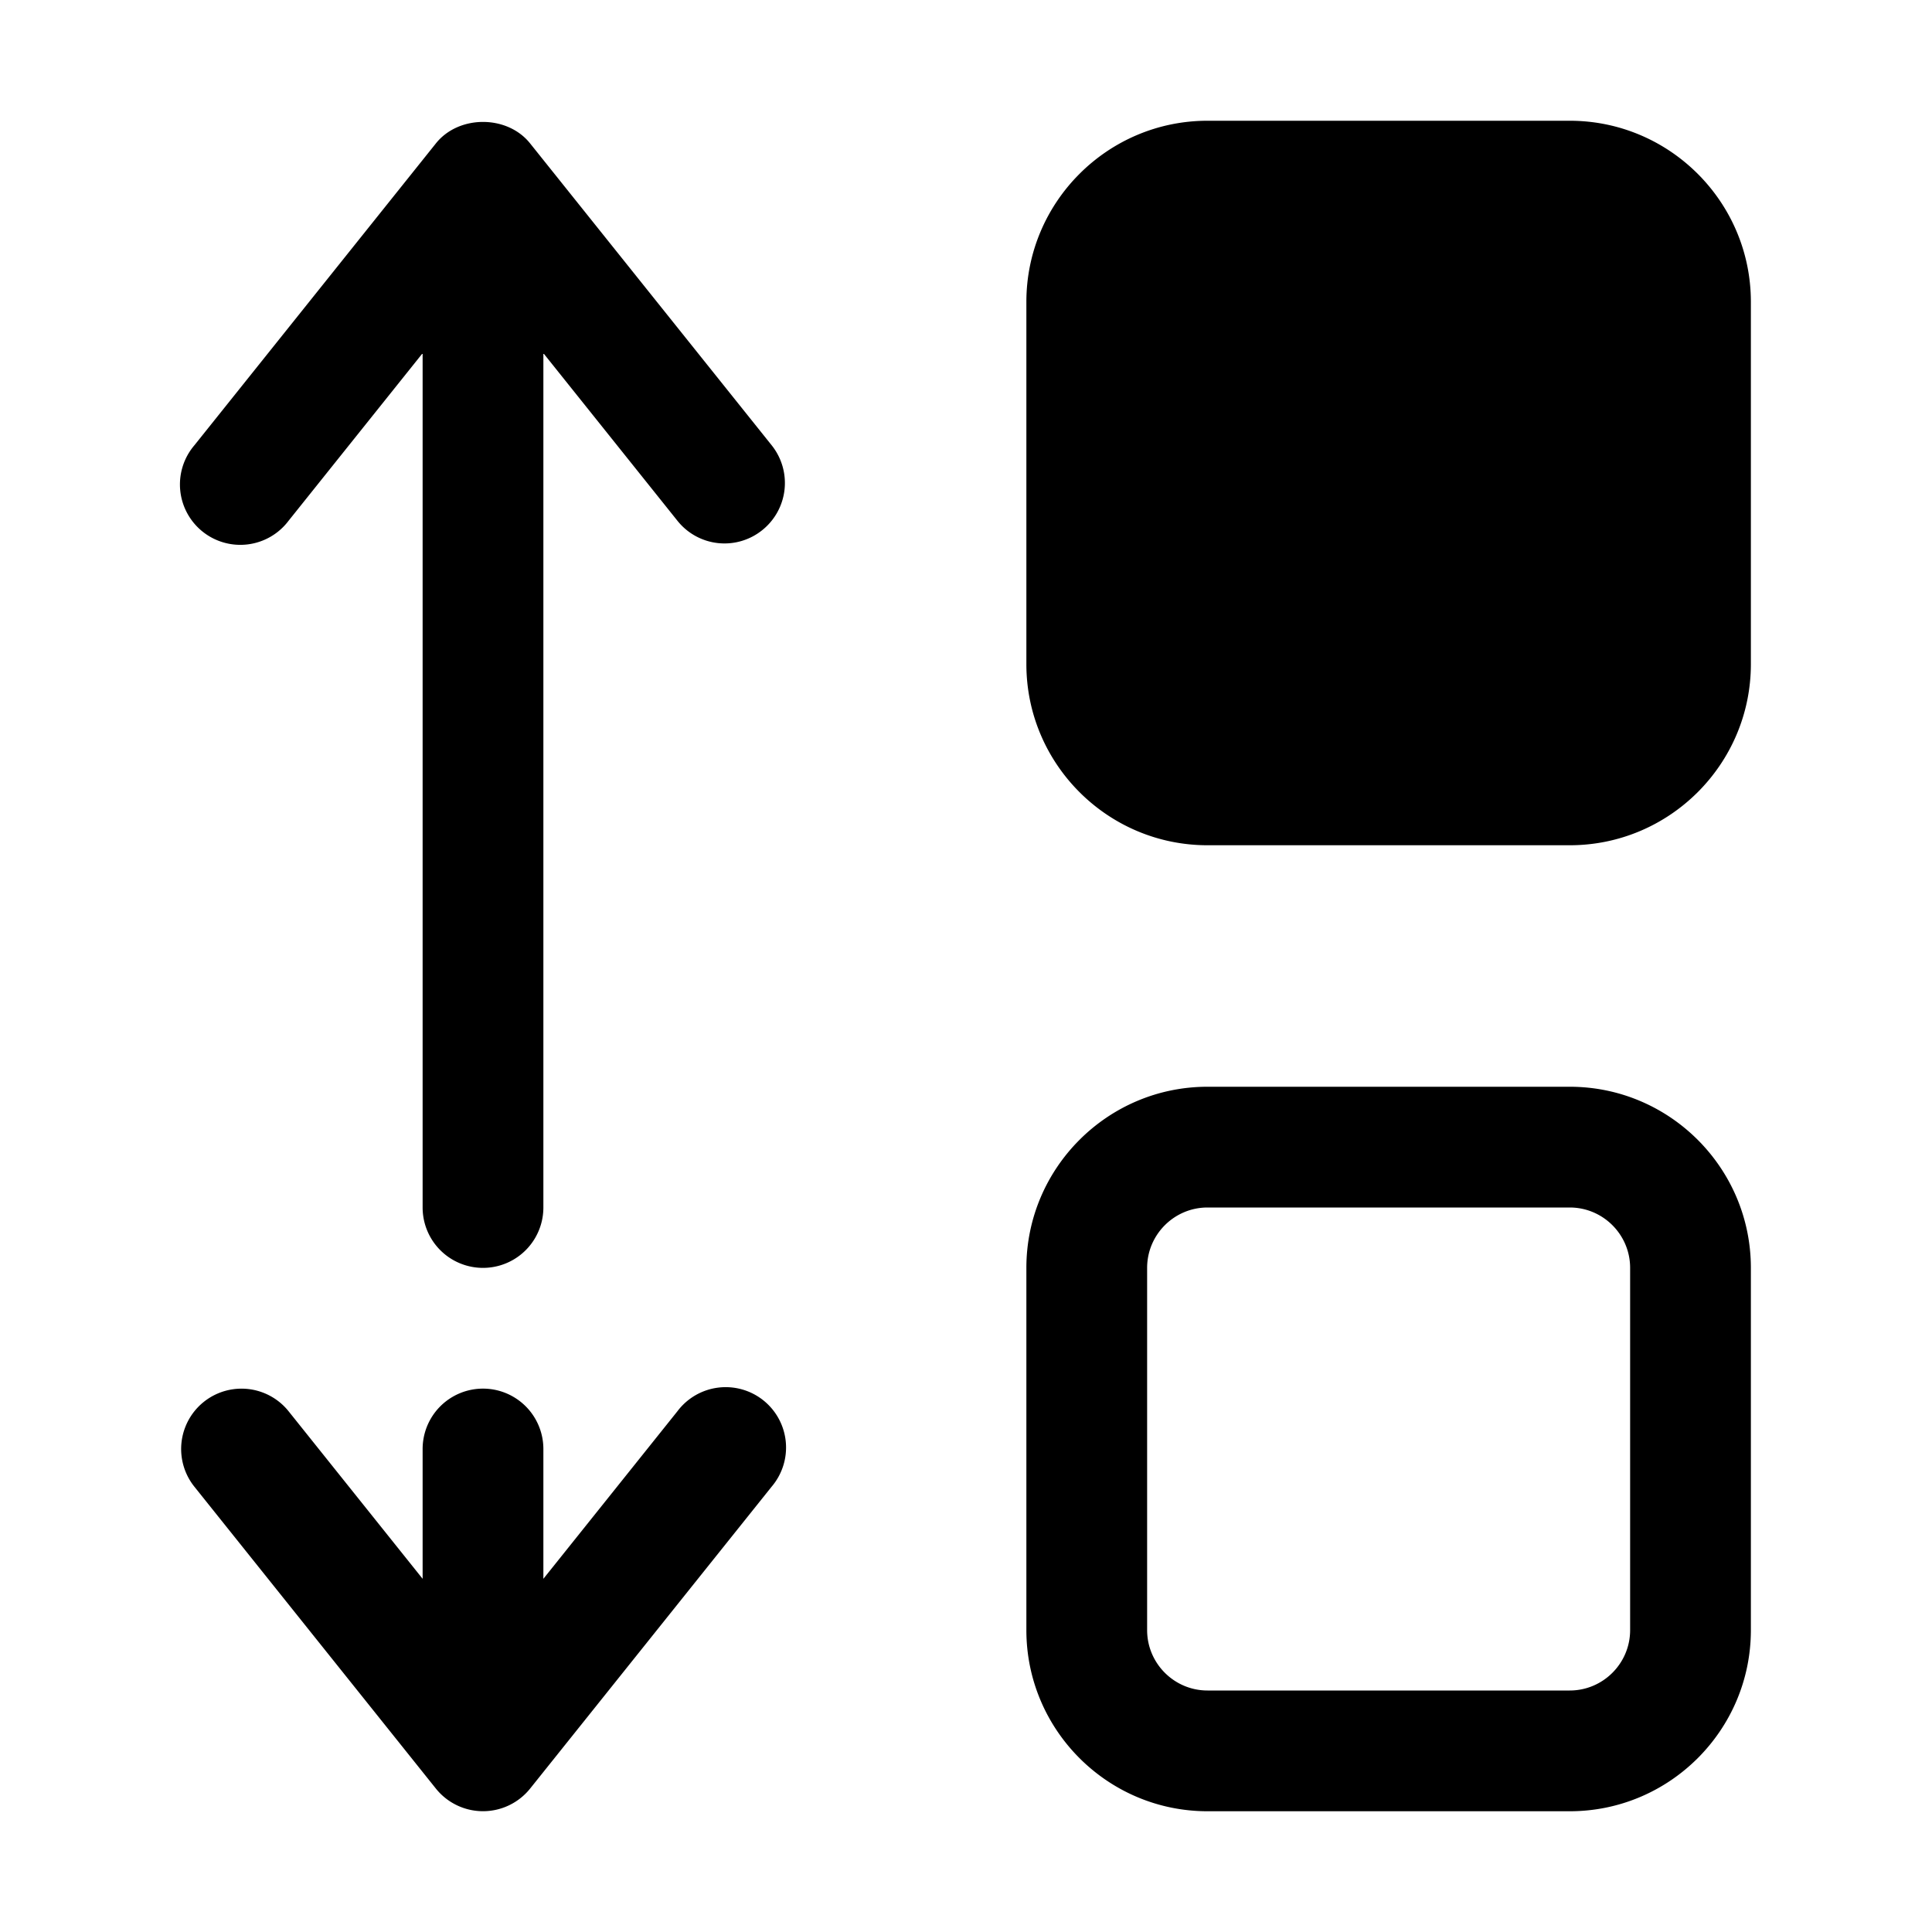 <svg xmlns="http://www.w3.org/2000/svg" version="1.1" xmlns:xlink="http://www.w3.org/1999/xlink" width="512" height="512" x="0" y="0" viewBox="0 0 32 32" style="enable-background:new 0 0 512 512" xml:space="preserve">
    <g>
        <path d="M29 5v6c0 1.654-1.346 3-3 3h-6c-1.654 0-3-1.346-3-3V5c0-1.654 1.346-3 3-3h6c1.654 0 3 1.346 3 3zm0 16v6c0 1.654-1.346 3-3 3h-6c-1.654 0-3-1.346-3-3v-6c0-1.654 1.346-3 3-3h6c1.654 0 3 1.346 3 3zm-2 0c0-.551-.449-1-1-1h-6c-.551 0-1 .449-1 1v6c0 .551.449 1 1 1h6c.551 0 1-.449 1-1zm-15.78 2.375L9 26.15V24a1 1 0 0 0-2 0v2.15l-2.22-2.775a.999.999 0 1 0-1.56 1.25l4 5a1 1 0 0 0 1.56 0l4-5a1 1 0 1 0-1.56-1.25zm-2.44-21c-.378-.474-1.182-.474-1.56 0l-4 5a1 1 0 1 0 1.56 1.25L7 5.85V20a1 1 0 0 0 2 0V5.85l2.22 2.775a.997.997 0 0 0 1.405.156 1 1 0 0 0 .156-1.406z" fill="#000000" data-original="#000000"></path>
    </g>
</svg>